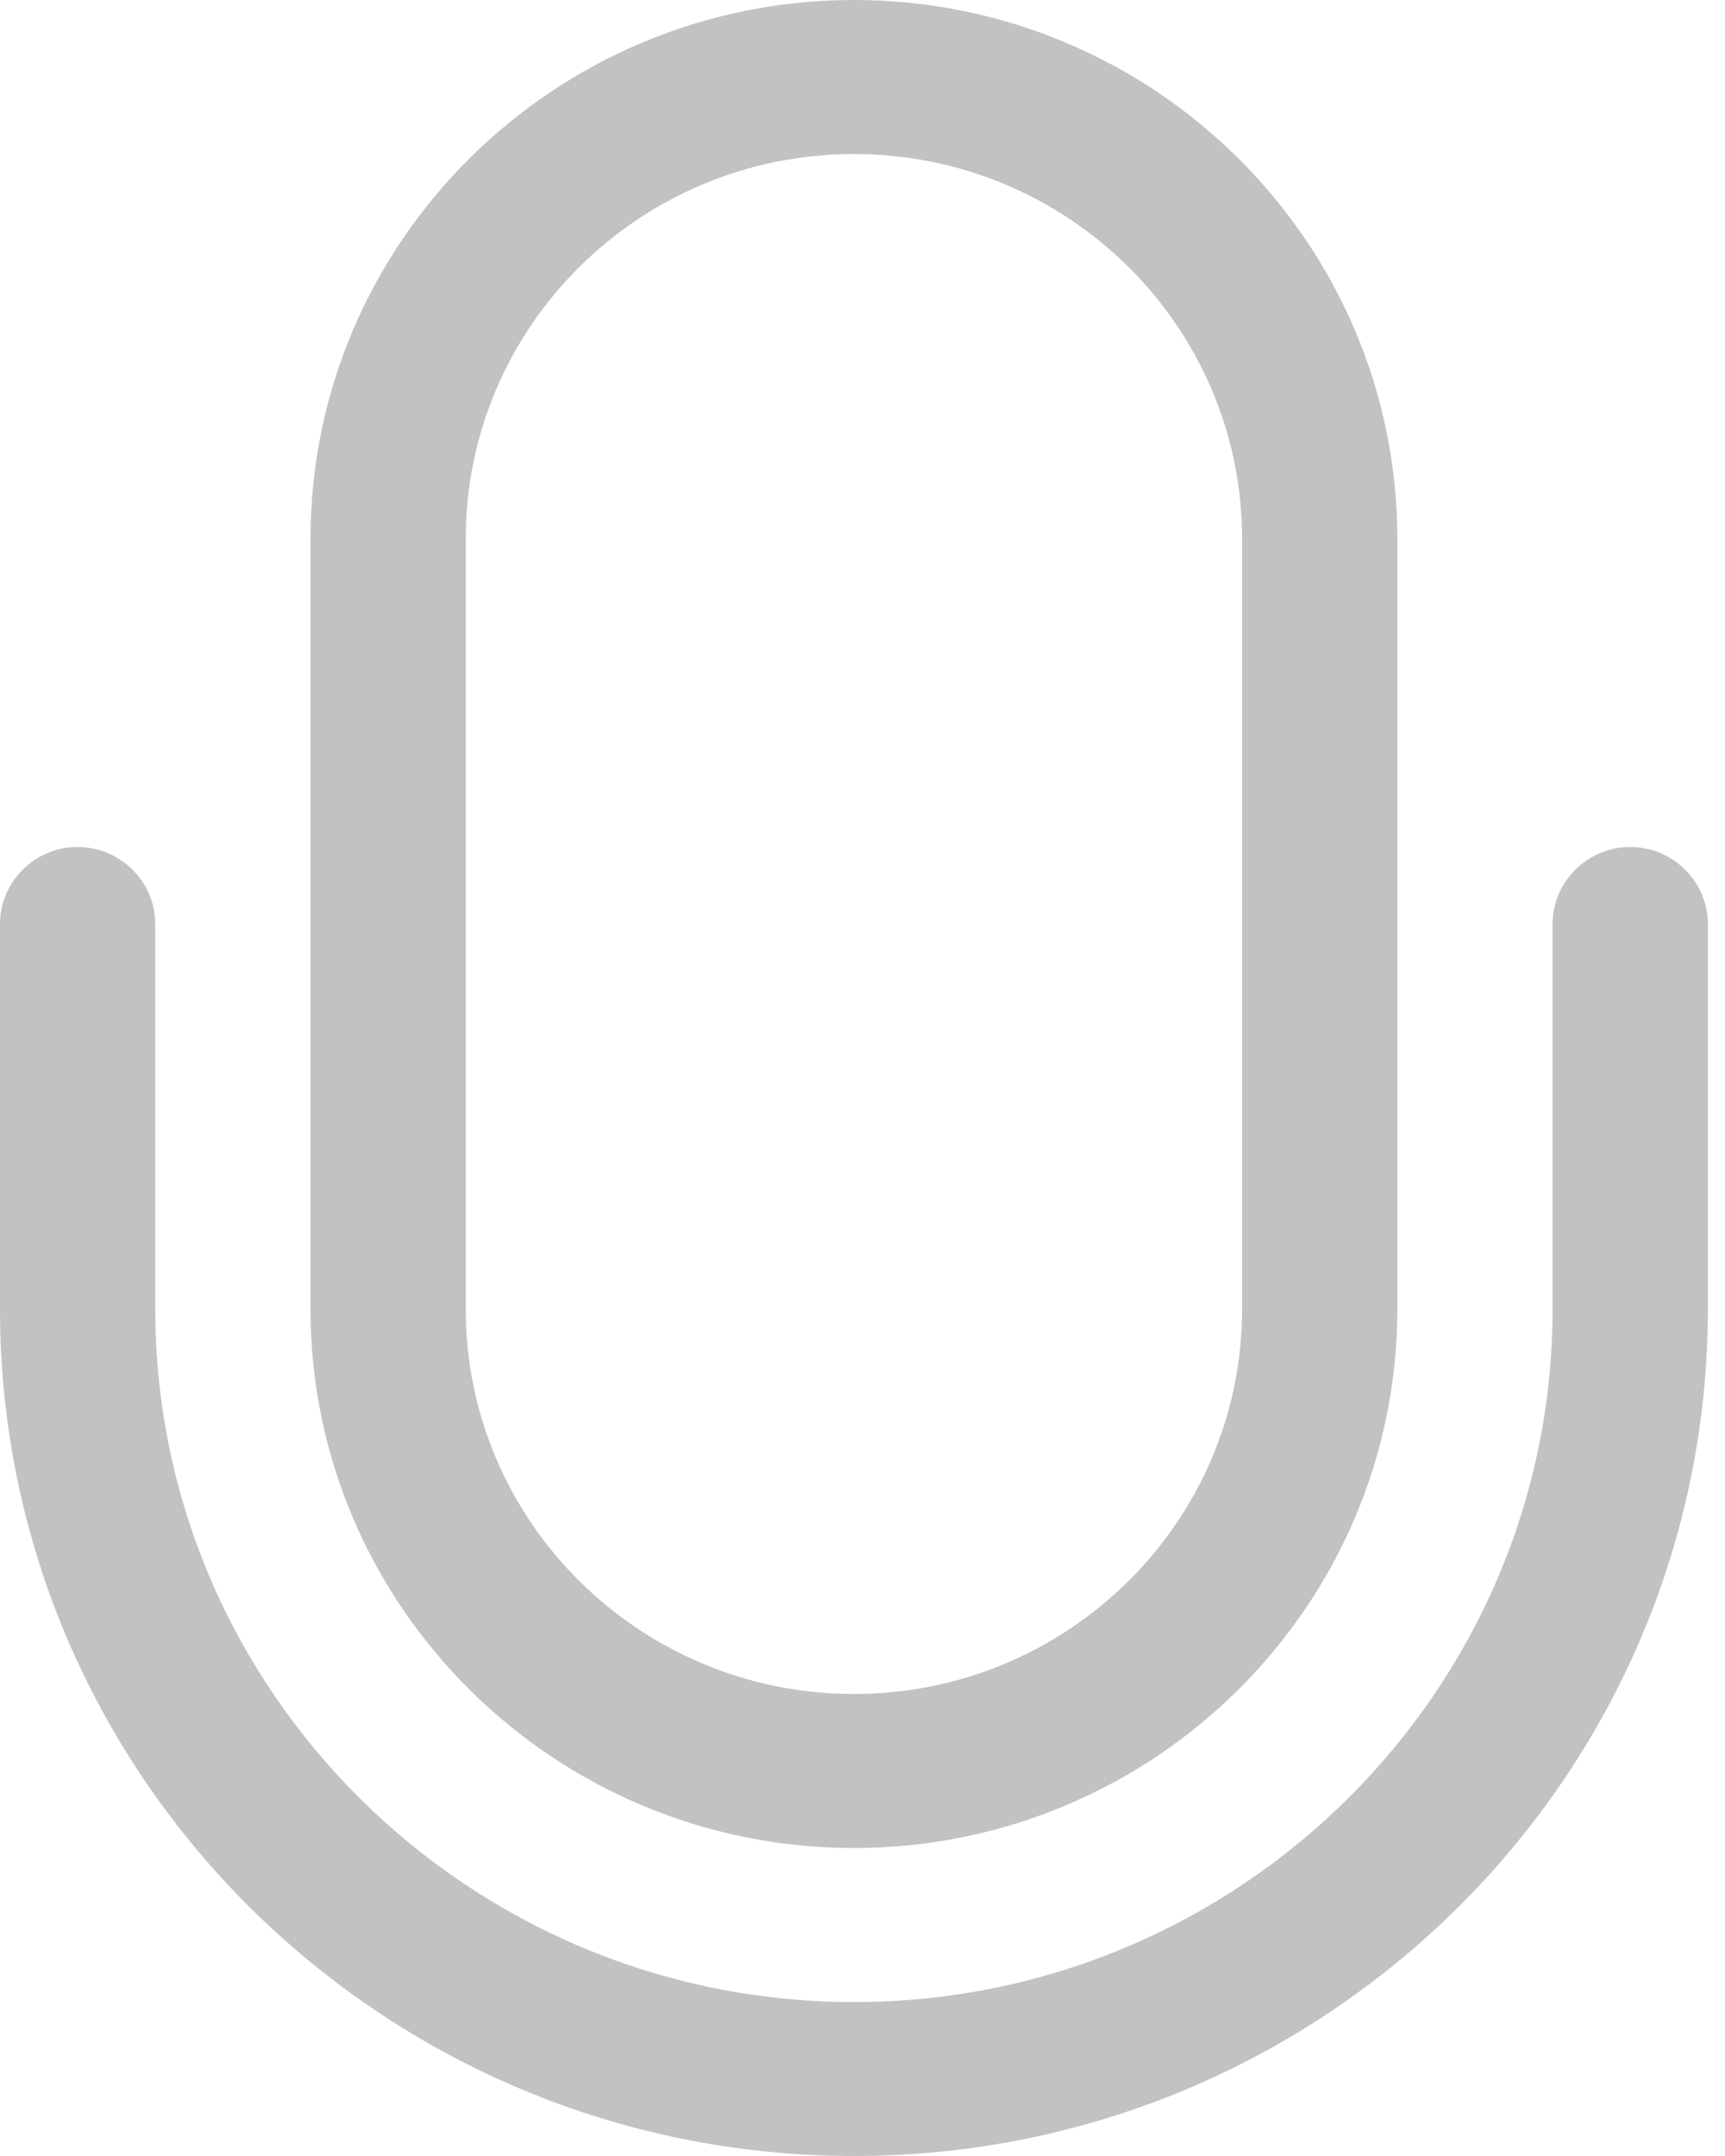 <svg width="16" height="20" viewBox="0 0 16 20" fill="none" xmlns="http://www.w3.org/2000/svg">
<path d="M2.88 5V12.143C2.88 14.9 5.141 17.143 7.92 17.143C10.7 17.143 12.961 14.9 12.961 12.143V5C12.961 2.243 10.7 0 7.92 0C5.141 0 2.88 2.243 2.88 5ZM7.92 1.429C9.908 1.429 11.521 3.029 11.521 5V12.143C11.521 14.114 9.908 15.714 7.92 15.714C5.933 15.714 4.32 14.114 4.32 12.143V5C4.32 3.029 5.933 1.429 7.92 1.429Z" fill="#C2C2C2"/>
<path d="M0.72 7.857C0.324 7.857 0 8.179 0 8.571V12.143C0 16.479 3.55 20 7.921 20C12.291 20 15.841 16.479 15.841 12.143V8.571C15.841 8.179 15.517 7.857 15.121 7.857C14.725 7.857 14.401 8.179 14.401 8.571V12.143C14.401 15.686 11.492 18.572 7.921 18.572C4.349 18.572 1.44 15.686 1.44 12.143V8.571C1.44 8.179 1.116 7.857 0.72 7.857Z" fill="#C2C2C2"/>
</svg>

